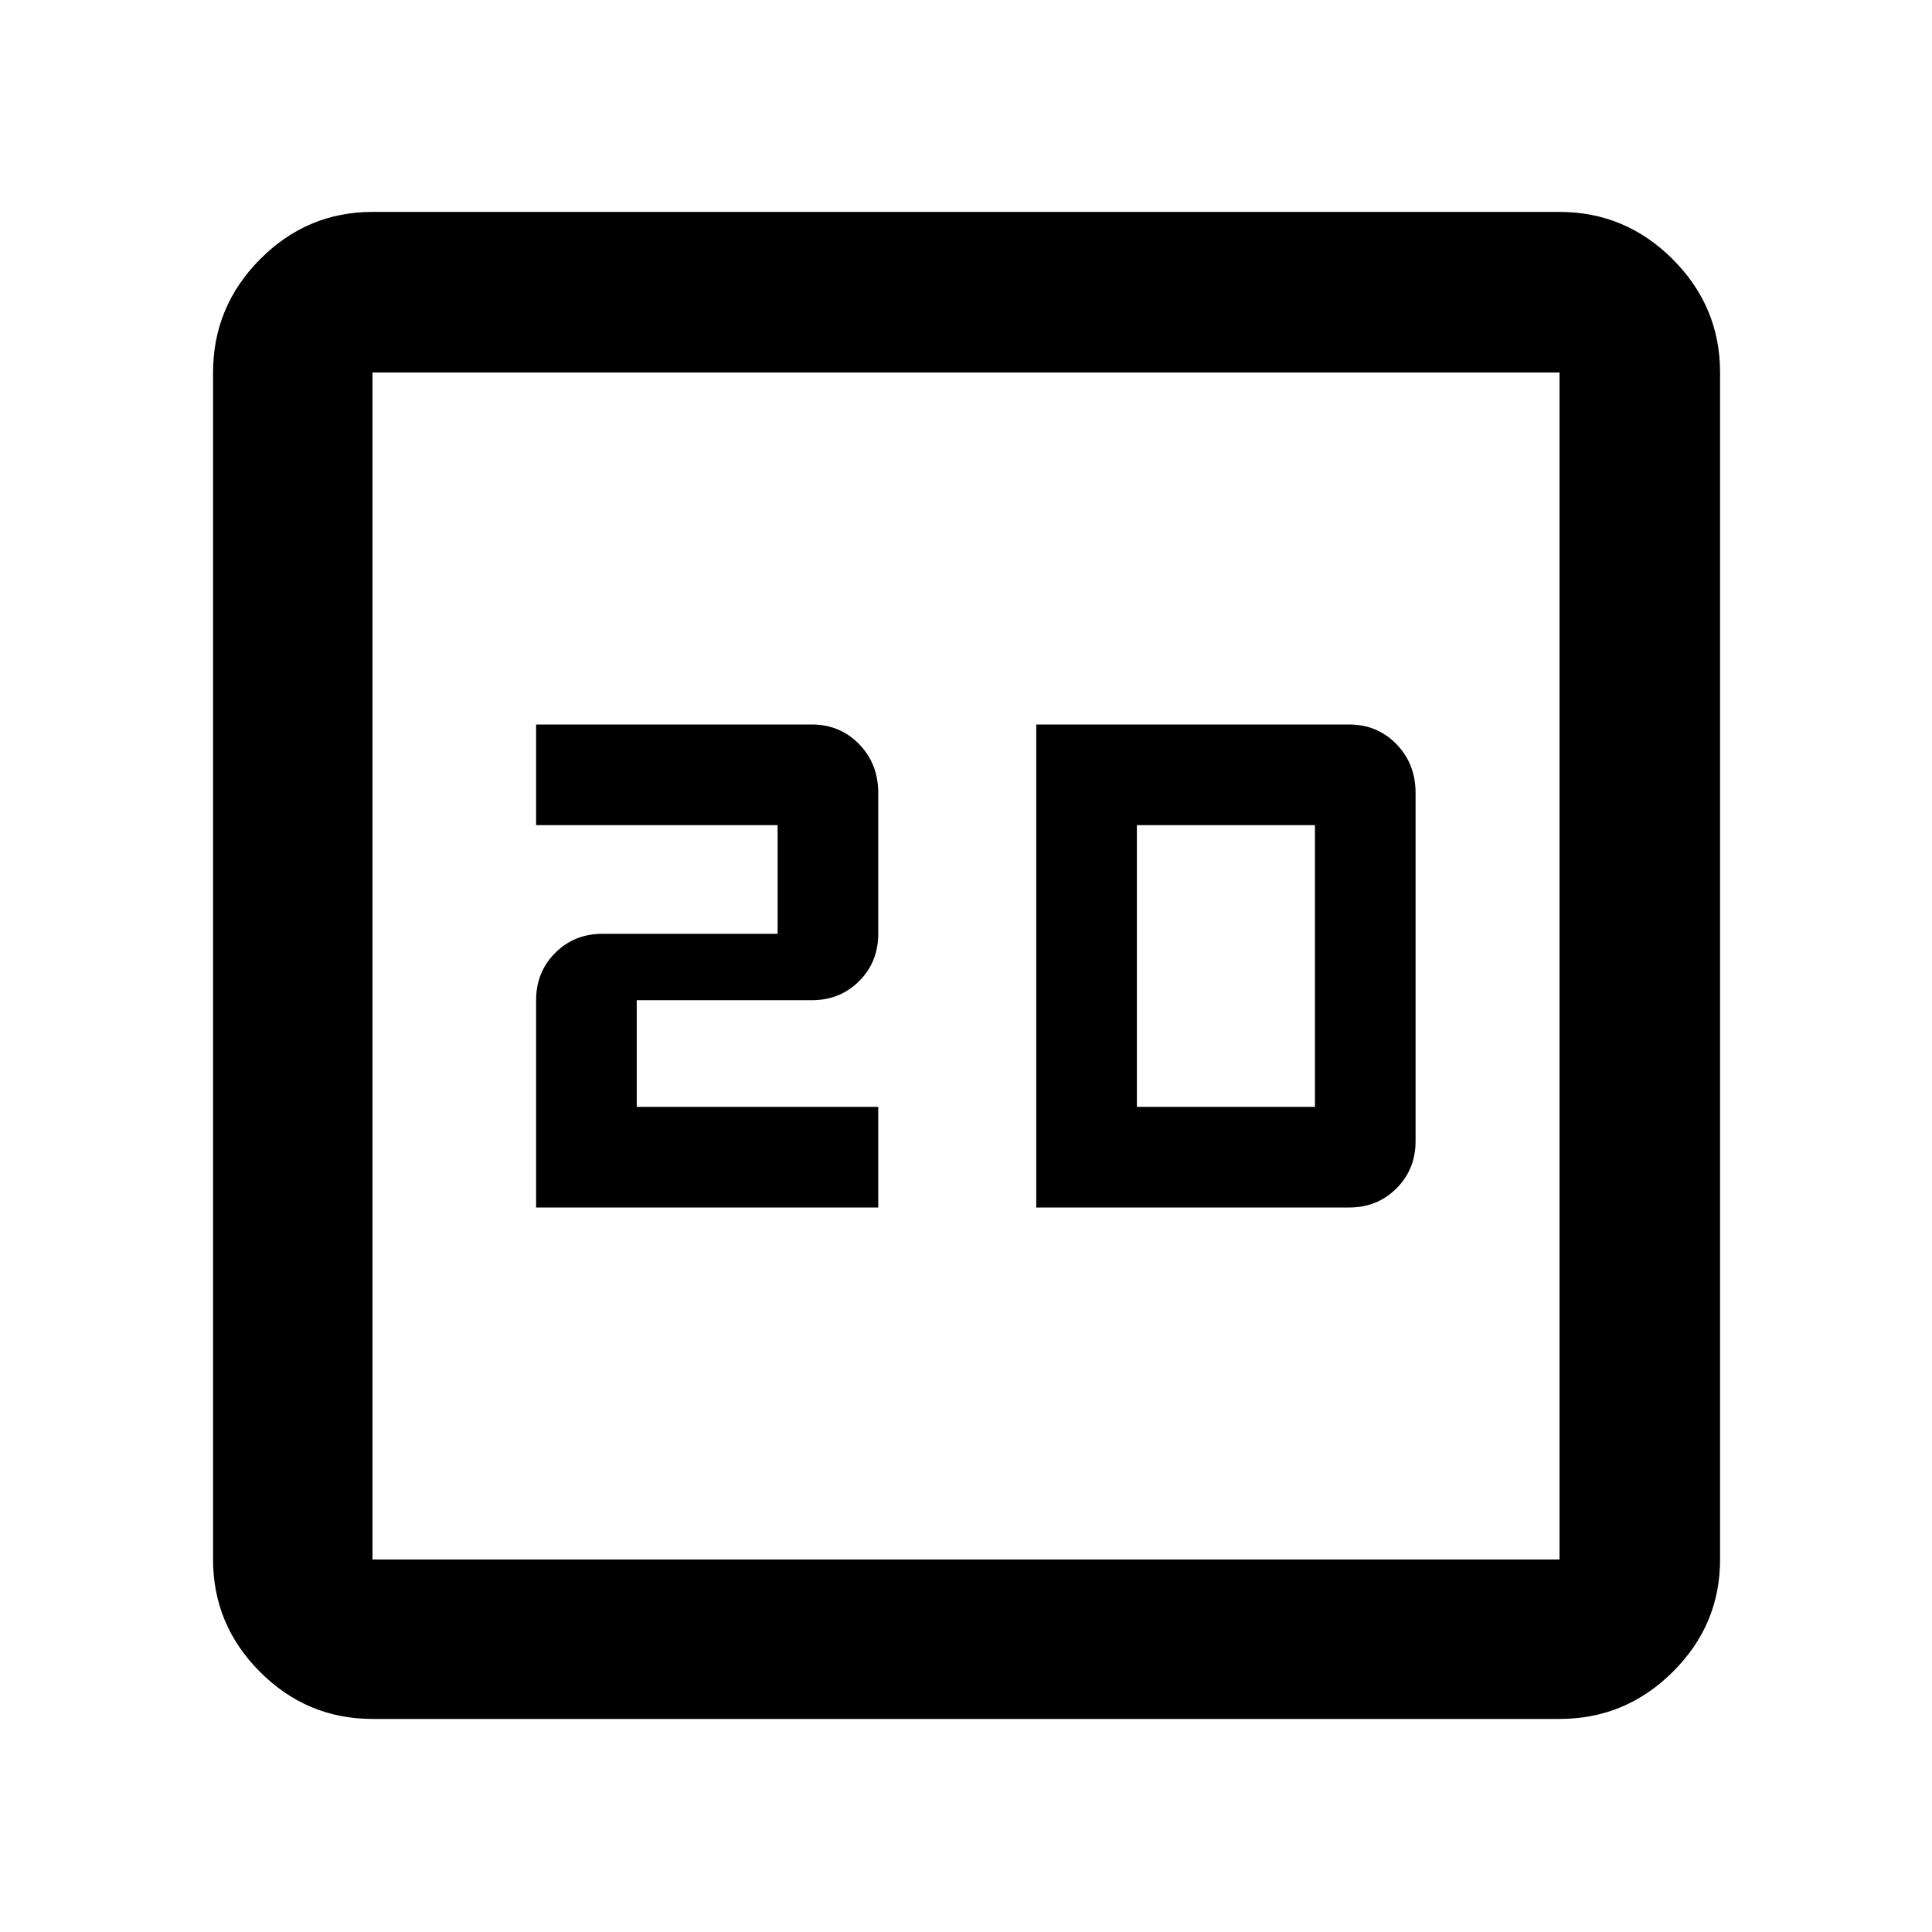 <svg xmlns="http://www.w3.org/2000/svg" height="48" viewBox="0 -960 960 960" width="48"><path d="M266.391-360h170v-50h-120v-53h87q14.025 0 23.513-9.487 9.487-9.488 9.487-23.513v-70q0-14.45-9.487-24.225Q417.416-600 403.391-600h-137v50h120v54h-87q-14.025 0-23.512 9.487-9.488 9.488-9.488 23.513v103Zm248.522 0h155.478q14 0 23.5-9.487 9.5-9.488 9.5-23.513v-173q0-14.45-9.488-24.225Q684.416-600 670.391-600H514.913v240Zm50-50v-140h88.478v140h-88.478ZM185.087-105.869q-32.507 0-55.862-23.356-23.356-23.355-23.356-55.862v-589.826q0-32.74 23.356-56.262 23.355-23.521 55.862-23.521h589.826q32.74 0 56.262 23.521 23.521 23.522 23.521 56.262v589.826q0 32.507-23.521 55.862-23.522 23.356-56.262 23.356H185.087Zm0-79.218h589.826v-589.826H185.087v589.826Zm0-589.826v589.826-589.826Z"/></svg>